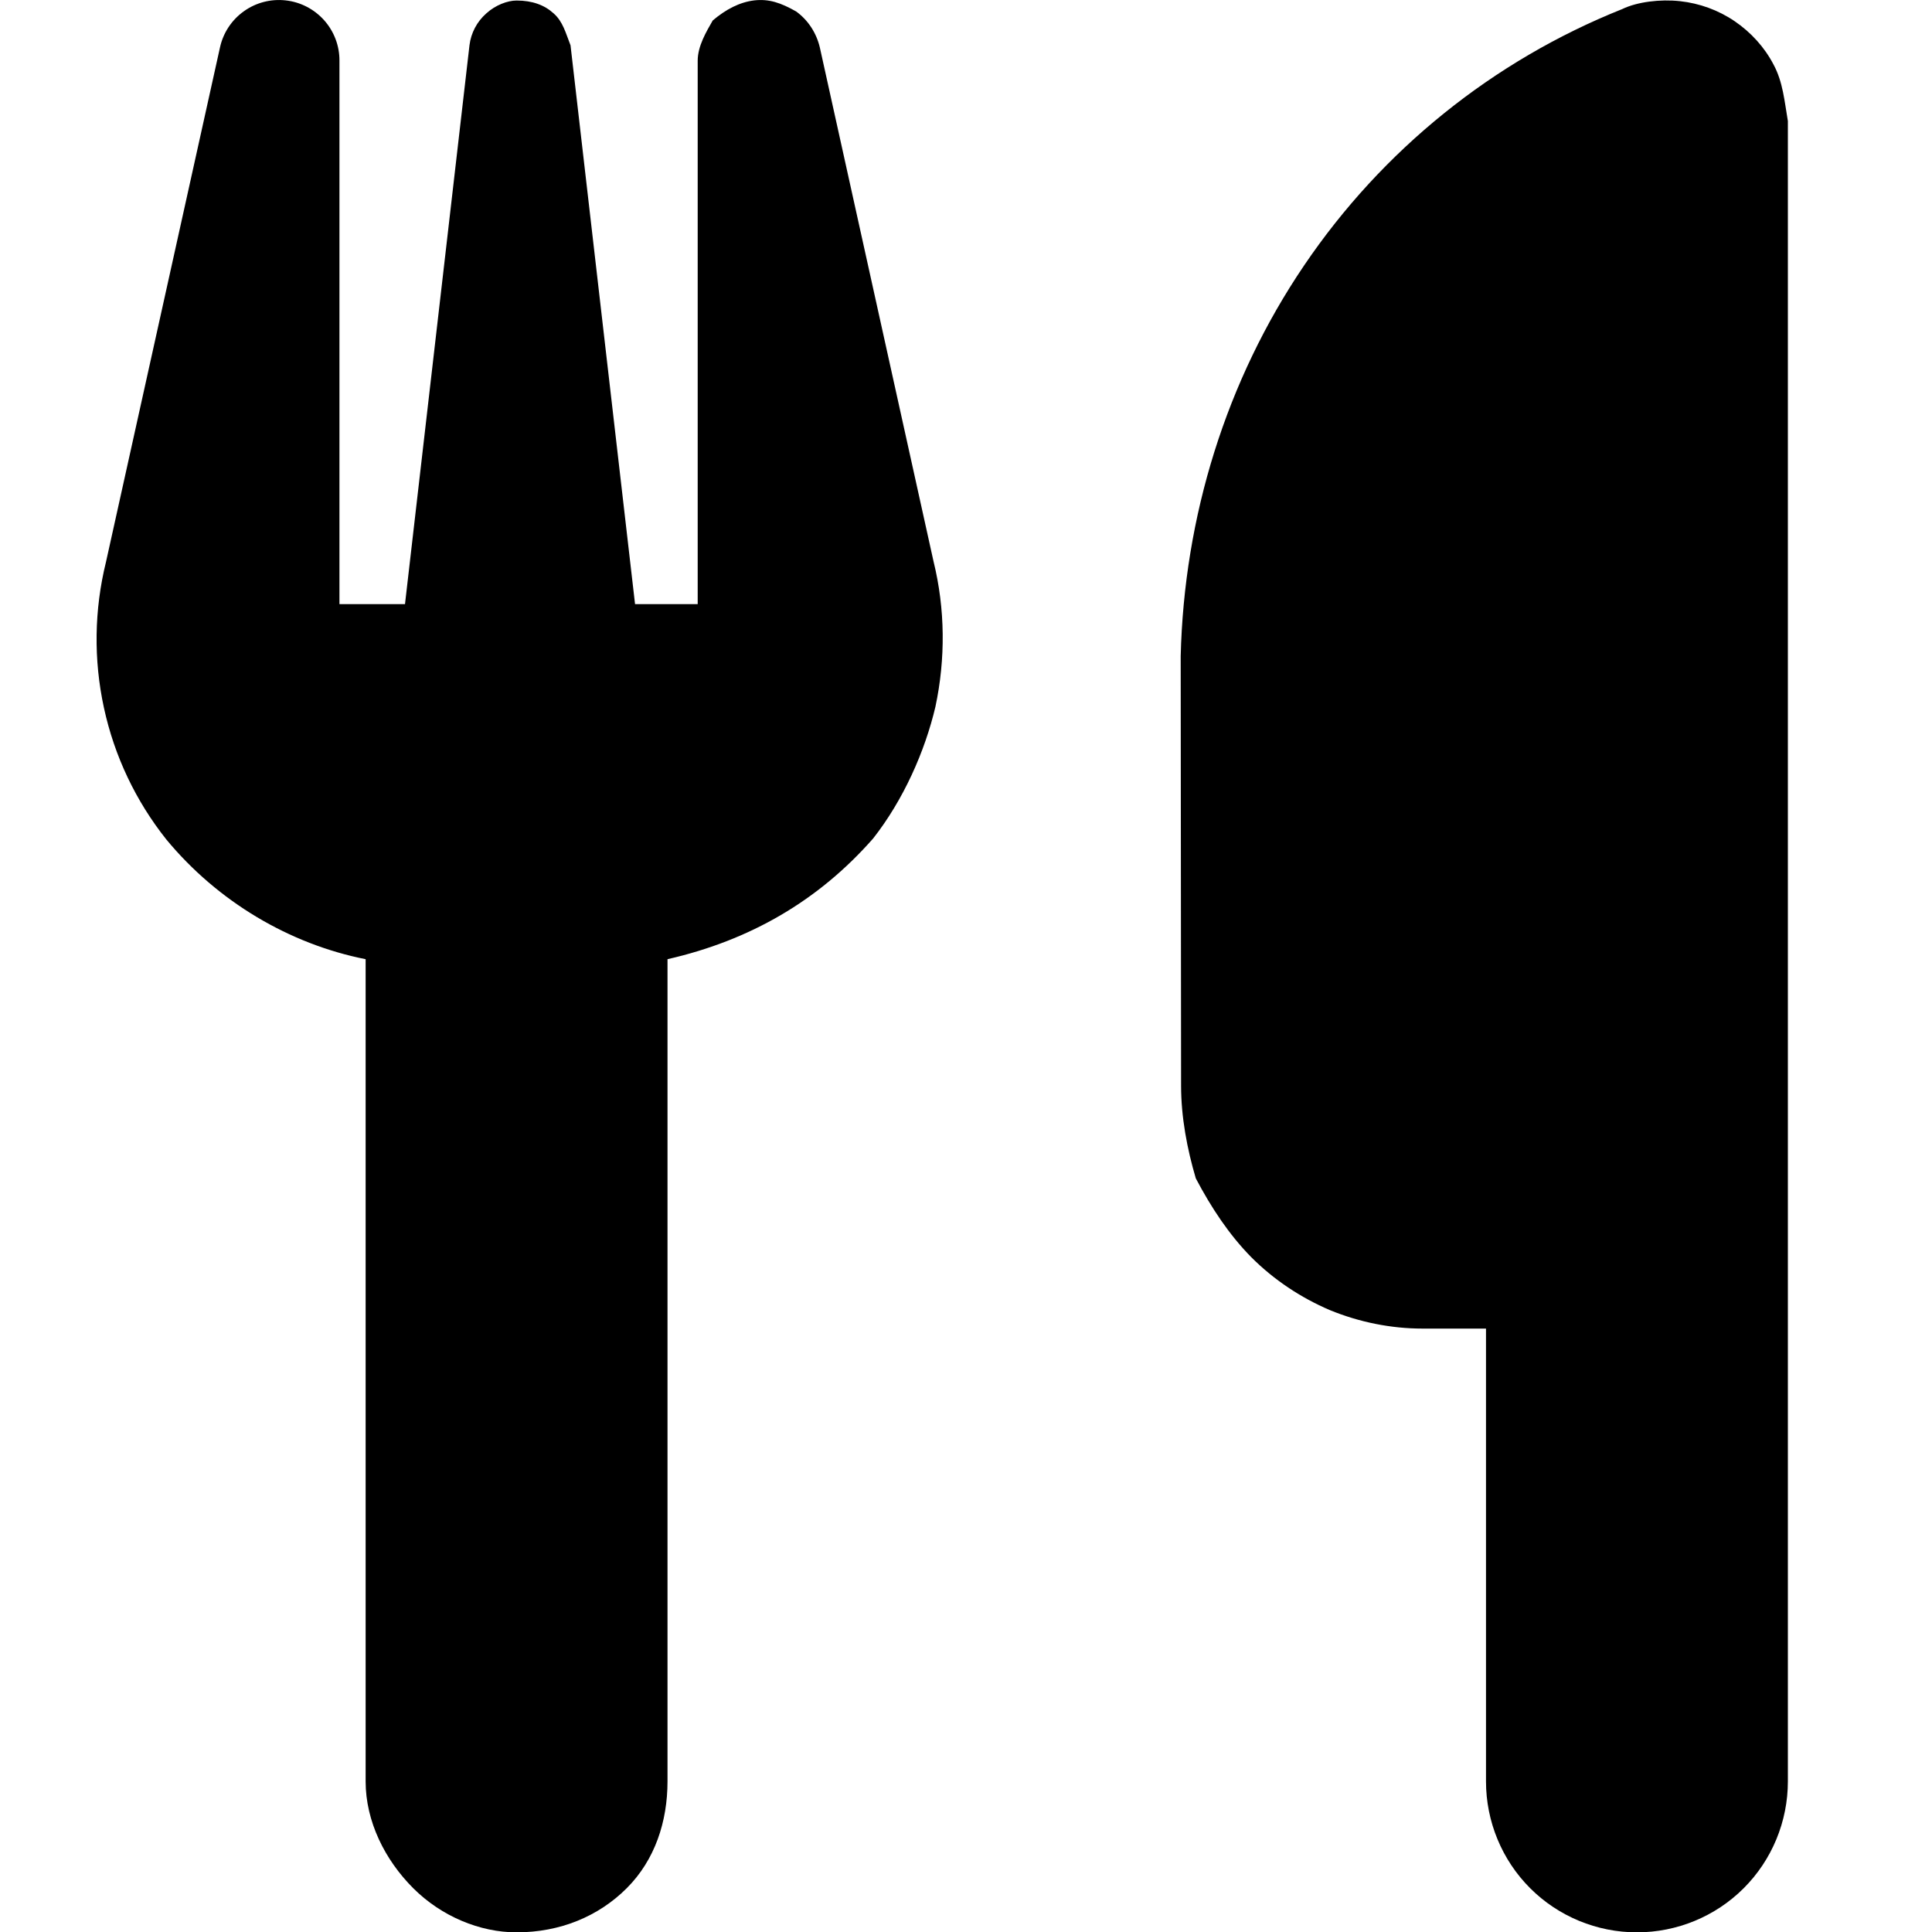 <svg viewBox="0 0 40 40" xmlns="http://www.w3.org/2000/svg" xmlns:xlink="http://www.w3.org/1999/xlink"><clipPath id="a"><path d="m0 0h40v40h-40z"/></clipPath><g clip-path="url(#a)"><path d="m19.328 11.624c.242.984.25 2.016.039 3.008-.219.93-.664 1.93-1.289 2.727-1.133 1.289-2.547 2.109-4.258 2.5v17.023c0 .828-.258 1.625-.844 2.211-.586.586-1.383.914-2.281.914-.758 0-1.553-.328-2.14-.914-.586-.586-.985-1.383-.985-2.211v-17.023c-1.573-.312-3.058-1.188-4.125-2.477-.634-.797-1.076-1.726-1.293-2.727-.217-1-.202-2.031.043-3.023l2.36-10.652c.066-.301.242-.567.493-.746.25-.18.559-.26.865-.226.307.033.591.18.798.411.206.231.319.53.317.839v11.25h1.357l1.335-11.57c.031-.256.155-.491.35-.662.188-.171.438-.265.625-.265.328 0 .578.094.766.265.195.171.25.406.351.662l1.336 11.57h1.297v-11.25c0-.307.18-.604.312-.835.274-.231.555-.378.859-.415.305-.034.547.048.867.229.25.181.422.449.492.751zm17.688 25.258c0 .828-.328 1.625-.914 2.211-.586.586-1.383.914-2.211.914-.828 0-1.625-.328-2.211-.914-.586-.586-.914-1.383-.914-2.211v-9.375h-1.312c-.656 0-1.312-.133-1.922-.383-.602-.258-1.156-.625-1.625-1.094-.461-.469-.828-1.024-1.149-1.633-.18-.609-.305-1.266-.305-1.922l-.008-8.891c.07-2.883.938-5.703 2.555-8.088 1.617-2.388 3.906-4.237 6.586-5.308.312-.151.789-.208 1.195-.164.406.044.797.186 1.133.415s.617.536.805.897c.195.36.227.762.297 1.17z"/></g></svg>